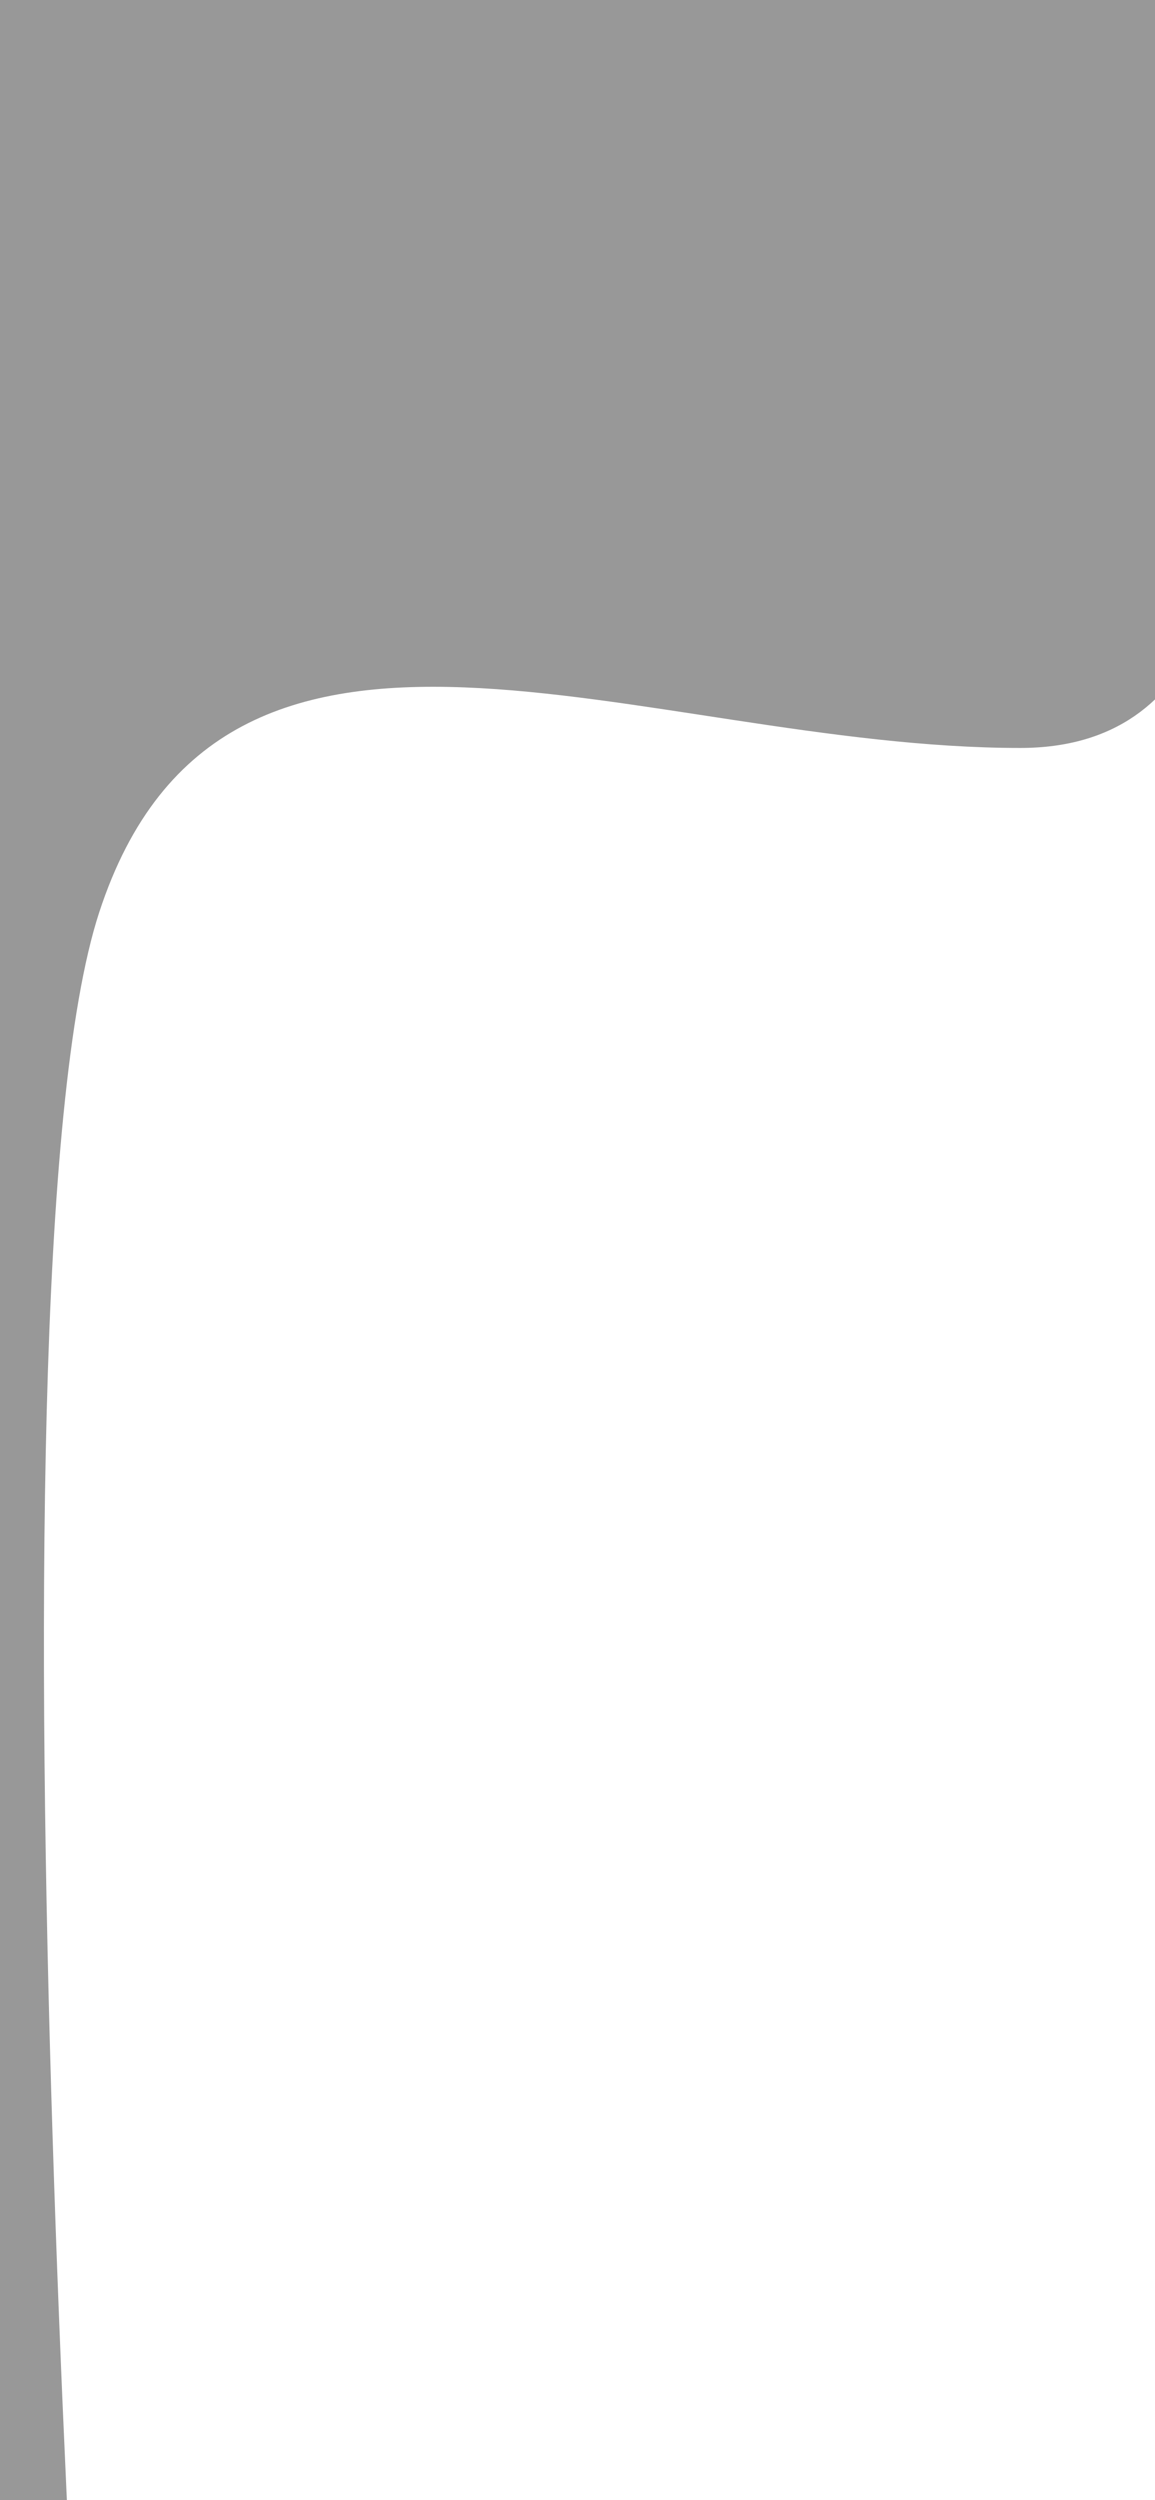 <svg width="390" height="844" viewBox="0 0 390 844" fill="none" xmlns="http://www.w3.org/2000/svg">
<path d="M391 1.5C391 1.5 472 252.5 344.5 252.5C217.001 252.5 75.5 179.5 33.5 308C-8.5 436.5 33.5 1037.5 33.5 1037.5H-14V-25H391V1.5Z" fill="#989898"/>
</svg>
